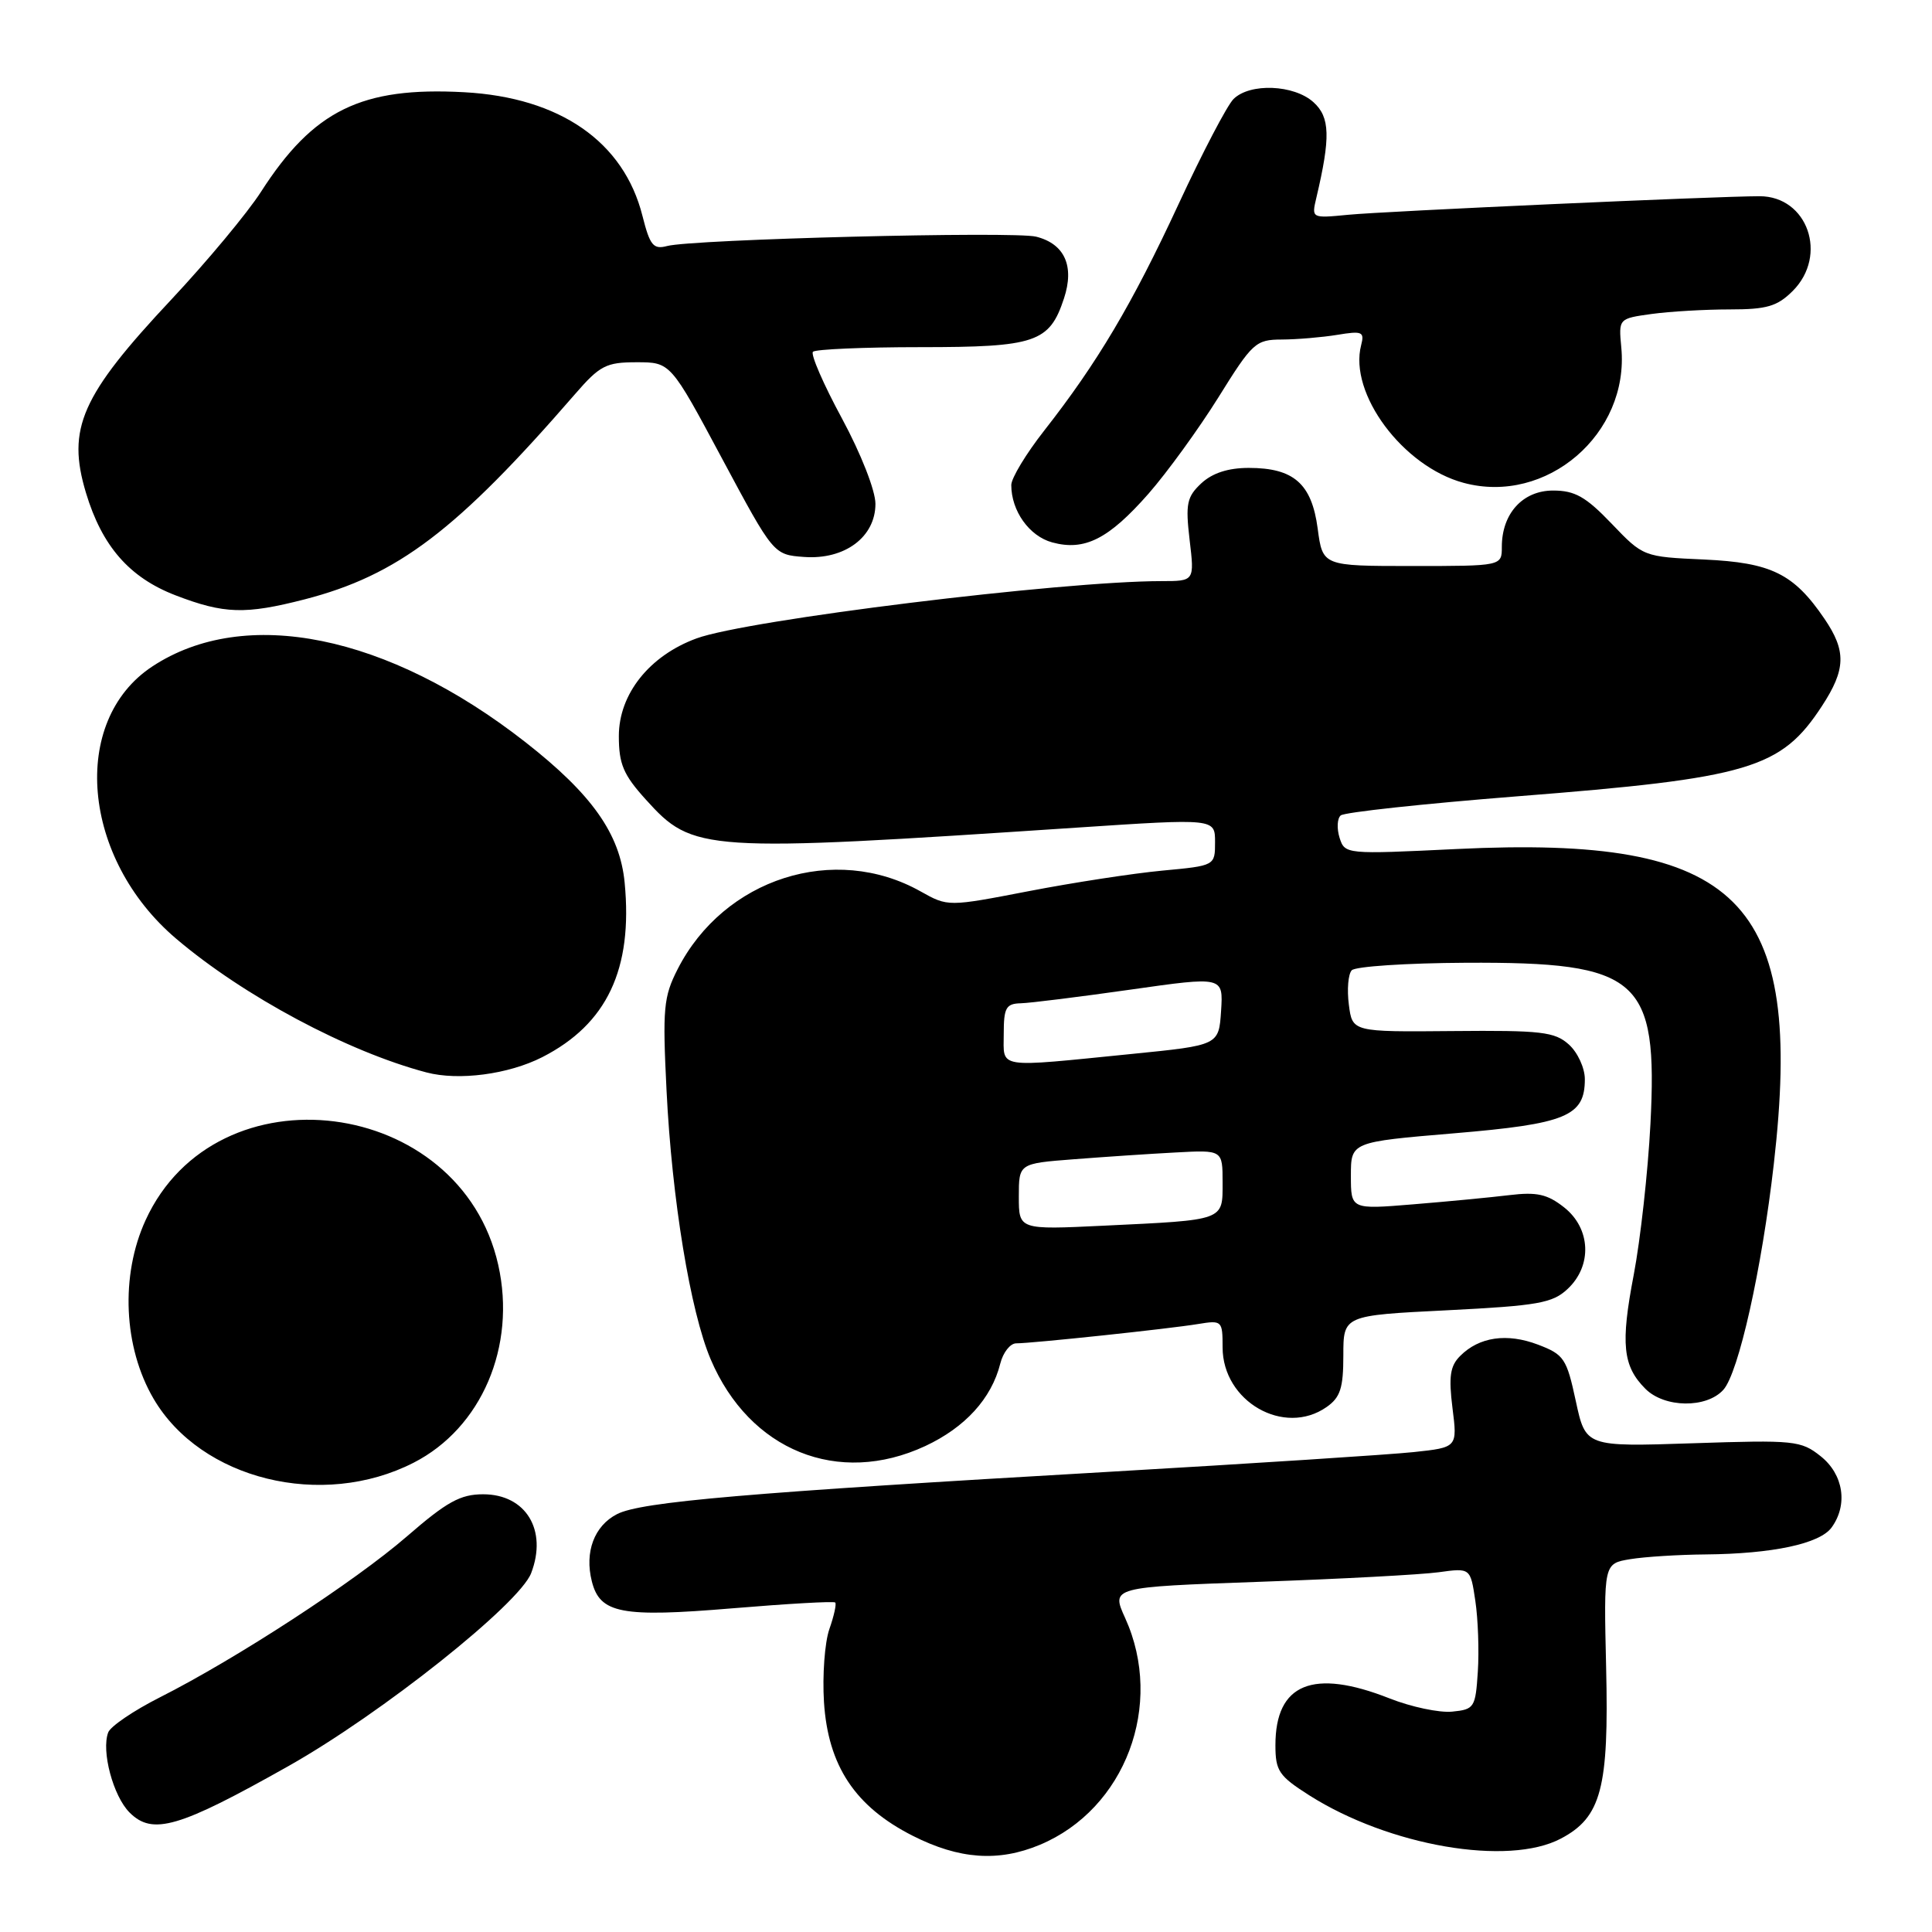 <?xml version="1.0" encoding="UTF-8" standalone="no"?>
<!DOCTYPE svg PUBLIC "-//W3C//DTD SVG 1.1//EN" "http://www.w3.org/Graphics/SVG/1.1/DTD/svg11.dtd" >
<svg xmlns="http://www.w3.org/2000/svg" xmlns:xlink="http://www.w3.org/1999/xlink" version="1.1" viewBox="0 0 256 256">
 <g >
 <path fill="currentColor"
d=" M 137.78 244.45 C 149.11 239.71 154.31 225.89 149.09 214.40 C 147.23 210.30 147.23 210.30 166.82 209.60 C 177.60 209.22 188.31 208.65 190.63 208.33 C 194.84 207.75 194.84 207.75 195.49 212.13 C 195.85 214.53 196.00 218.75 195.82 221.50 C 195.51 226.27 195.36 226.51 192.42 226.80 C 190.72 226.97 186.99 226.18 184.13 225.05 C 173.97 221.04 169.00 223.08 169.00 231.24 C 169.00 234.66 169.46 235.33 173.50 237.90 C 184.09 244.61 199.83 247.32 206.83 243.62 C 212.18 240.80 213.20 236.93 212.82 220.95 C 212.50 207.18 212.50 207.18 216.00 206.60 C 217.93 206.28 222.43 206.00 226.00 205.97 C 234.85 205.89 241.12 204.56 242.69 202.41 C 244.89 199.39 244.28 195.37 241.25 192.96 C 238.64 190.88 237.77 190.79 224.30 191.24 C 210.11 191.71 210.11 191.71 208.80 185.64 C 207.59 180.01 207.24 179.48 203.79 178.17 C 199.68 176.61 196.00 177.14 193.48 179.67 C 192.15 180.99 191.94 182.40 192.46 186.56 C 193.12 191.79 193.12 191.79 187.31 192.41 C 184.11 192.75 165.97 193.92 147.00 195.02 C 98.94 197.79 84.94 198.99 81.76 200.63 C 78.74 202.18 77.44 205.65 78.42 209.53 C 79.49 213.80 82.33 214.34 97.05 213.11 C 104.36 212.50 110.48 212.15 110.67 212.34 C 110.86 212.52 110.51 214.12 109.89 215.88 C 109.28 217.65 108.96 221.99 109.18 225.52 C 109.72 233.98 113.30 239.38 120.94 243.25 C 127.10 246.37 132.29 246.74 137.78 244.45 Z  M 38.23 234.01 C 50.54 227.07 68.81 212.54 70.38 208.45 C 72.57 202.75 69.68 198.00 64.02 198.00 C 61.00 198.00 59.21 198.99 53.93 203.57 C 47.02 209.56 31.30 219.80 21.16 224.92 C 17.72 226.66 14.65 228.74 14.34 229.55 C 13.40 232.01 14.99 237.99 17.17 240.17 C 20.22 243.22 23.70 242.20 38.23 234.01 Z  M 54.80 193.82 C 63.81 189.22 68.44 178.40 66.02 167.61 C 61.02 145.29 28.67 141.19 19.29 161.68 C 15.93 169.01 16.36 178.53 20.35 185.34 C 26.63 196.06 42.68 200.01 54.80 193.82 Z  M 122.60 191.61 C 127.89 189.14 131.38 185.31 132.54 180.69 C 132.91 179.21 133.86 178.00 134.65 178.00 C 136.75 178.00 154.96 176.07 158.75 175.44 C 161.92 174.92 162.00 175.00 162.00 178.53 C 162.00 185.70 170.15 190.38 175.78 186.44 C 177.60 185.17 178.00 183.93 178.00 179.60 C 178.00 174.30 178.00 174.30 191.72 173.62 C 203.82 173.01 205.72 172.67 207.72 170.79 C 211.01 167.71 210.79 162.77 207.25 159.98 C 205.03 158.23 203.64 157.92 200.00 158.36 C 197.53 158.66 191.79 159.21 187.25 159.58 C 179.00 160.26 179.00 160.26 179.00 155.79 C 179.00 151.32 179.00 151.32 192.66 150.17 C 207.54 148.92 210.00 147.90 210.00 143.00 C 210.00 141.52 209.05 139.45 207.88 138.40 C 206.01 136.72 204.24 136.51 192.48 136.62 C 179.19 136.74 179.19 136.74 178.73 133.12 C 178.47 131.13 178.64 129.08 179.11 128.57 C 179.57 128.06 186.38 127.61 194.23 127.57 C 217.26 127.46 219.69 129.59 218.69 148.97 C 218.36 155.31 217.36 164.28 216.48 168.91 C 214.72 178.08 215.02 181.02 218.03 184.03 C 220.56 186.56 226.12 186.63 228.35 184.16 C 230.37 181.93 233.45 168.17 235.04 154.23 C 239.06 119.12 230.56 110.68 193.00 112.50 C 178.32 113.21 178.20 113.20 177.50 111.01 C 177.12 109.79 177.18 108.46 177.65 108.05 C 178.12 107.63 188.62 106.50 201.00 105.52 C 231.84 103.10 235.98 101.87 241.42 93.55 C 244.59 88.70 244.66 86.26 241.75 81.99 C 237.68 76.01 234.71 74.55 225.81 74.14 C 217.77 73.78 217.74 73.77 213.55 69.39 C 210.12 65.81 208.68 65.00 205.79 65.00 C 201.77 65.00 199.00 68.05 199.00 72.46 C 199.00 75.00 199.00 75.00 187.13 75.00 C 175.26 75.00 175.26 75.00 174.60 70.04 C 173.81 64.09 171.43 62.00 165.47 62.00 C 162.73 62.00 160.65 62.68 159.18 64.04 C 157.26 65.84 157.07 66.75 157.63 71.54 C 158.28 77.00 158.28 77.00 153.89 77.00 C 140.61 77.01 98.96 82.14 92.30 84.59 C 86.05 86.88 82.00 91.97 82.00 97.53 C 82.00 101.24 82.60 102.66 85.57 105.94 C 91.85 112.89 92.99 112.97 142.75 109.66 C 161.00 108.45 161.00 108.45 161.00 111.58 C 161.00 114.71 161.00 114.71 154.03 115.36 C 150.19 115.72 142.23 116.94 136.33 118.08 C 125.61 120.15 125.61 120.15 121.99 118.12 C 110.58 111.70 95.92 116.39 89.79 128.42 C 87.92 132.09 87.78 133.62 88.32 144.49 C 89.03 158.91 91.48 173.80 94.17 180.12 C 99.32 192.22 111.07 196.97 122.60 191.61 Z  M 71.85 140.08 C 80.43 135.70 83.87 128.42 82.77 116.96 C 82.15 110.49 78.45 105.25 69.62 98.34 C 51.38 84.07 32.44 80.23 20.18 88.31 C 9.23 95.53 10.82 113.75 23.34 124.38 C 32.29 131.99 46.07 139.35 56.50 142.10 C 60.77 143.23 67.37 142.36 71.85 140.08 Z  M 40.36 79.42 C 52.70 76.23 60.51 70.31 76.18 52.24 C 79.48 48.43 80.31 48.00 84.35 48.00 C 88.85 48.00 88.85 48.00 95.67 60.75 C 102.50 73.50 102.50 73.50 106.55 73.80 C 111.93 74.19 116.00 71.16 116.00 66.76 C 116.00 65.00 114.09 60.13 111.56 55.44 C 109.11 50.92 107.39 46.95 107.72 46.61 C 108.06 46.28 114.46 46.00 121.94 46.00 C 137.22 46.00 139.06 45.38 140.98 39.55 C 142.40 35.26 141.07 32.31 137.29 31.36 C 134.36 30.62 91.75 31.70 88.39 32.60 C 86.57 33.08 86.12 32.53 85.13 28.61 C 82.66 18.78 74.20 12.91 61.50 12.22 C 47.90 11.48 41.53 14.60 34.58 25.42 C 32.78 28.22 27.45 34.62 22.73 39.66 C 10.74 52.44 8.83 56.78 11.39 65.30 C 13.52 72.38 17.15 76.53 23.25 78.88 C 29.70 81.36 32.49 81.44 40.36 79.42 Z  M 152.19 65.41 C 154.65 62.60 158.81 56.87 161.44 52.66 C 165.96 45.39 166.39 45.00 169.85 44.99 C 171.86 44.98 175.16 44.70 177.19 44.37 C 180.50 43.82 180.82 43.96 180.36 45.73 C 178.69 52.13 185.89 61.82 193.94 63.98 C 204.92 66.94 215.92 57.49 214.83 46.04 C 214.47 42.21 214.47 42.21 218.87 41.60 C 221.30 41.27 225.94 41.00 229.19 41.00 C 234.12 41.00 235.49 40.60 237.55 38.55 C 242.26 33.83 239.52 26.00 233.15 26.00 C 227.57 26.00 183.41 27.99 178.64 28.46 C 173.78 28.93 173.78 28.93 174.42 26.22 C 176.32 18.18 176.24 15.53 174.05 13.55 C 171.46 11.20 165.60 10.97 163.44 13.13 C 162.60 13.97 159.32 20.24 156.15 27.08 C 150.02 40.30 145.40 48.08 138.36 57.06 C 135.96 60.12 134.00 63.36 134.00 64.27 C 134.00 67.70 136.38 71.04 139.42 71.87 C 143.72 73.04 146.90 71.43 152.19 65.41 Z  M 135.00 158.56 C 135.00 154.17 135.00 154.17 142.25 153.61 C 146.24 153.30 152.31 152.89 155.75 152.71 C 162.00 152.37 162.00 152.37 162.00 156.67 C 162.00 161.78 162.39 161.64 146.25 162.41 C 135.00 162.95 135.00 162.95 135.00 158.56 Z  M 133.00 137.00 C 133.00 133.54 133.30 132.99 135.25 132.94 C 136.49 132.91 143.03 132.09 149.80 131.13 C 162.09 129.38 162.09 129.38 161.80 133.94 C 161.50 138.50 161.50 138.50 150.00 139.65 C 131.79 141.47 133.00 141.66 133.00 137.00 Z "/>
</g>
</svg>
